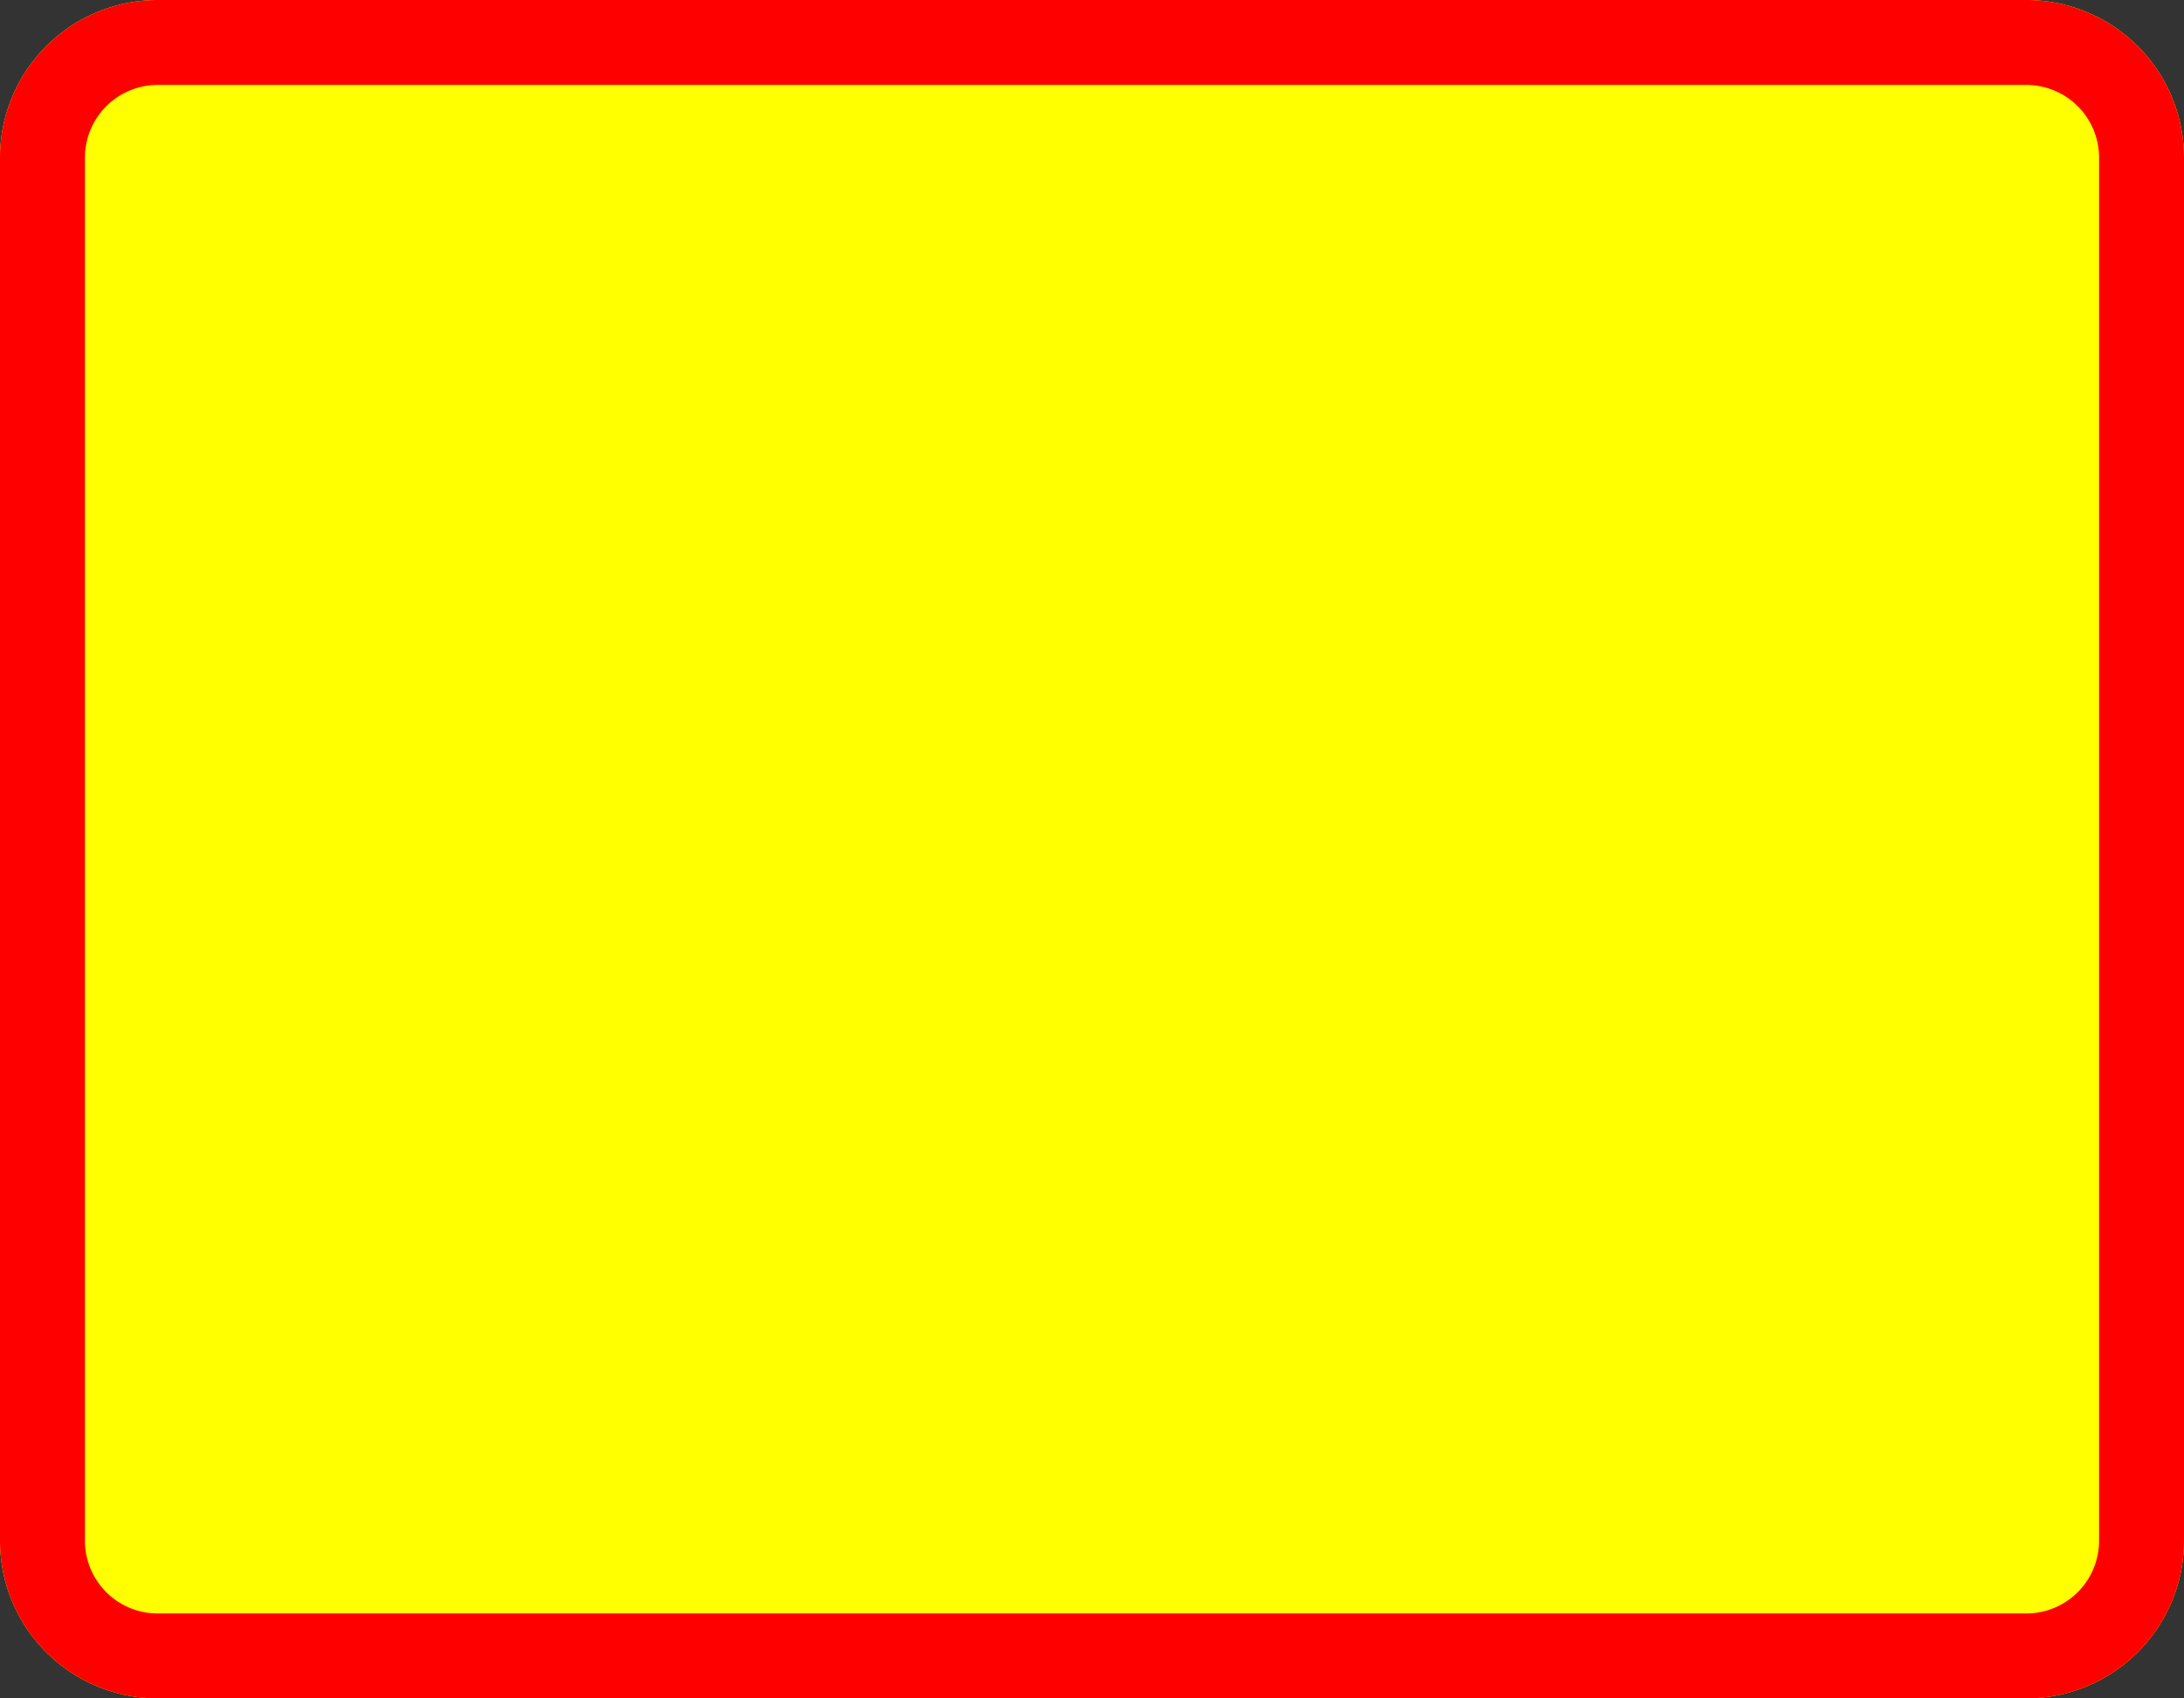 <?xml version="1.0" encoding="UTF-8"?>
<!DOCTYPE svg PUBLIC '-//W3C//DTD SVG 1.0//EN' 'http://www.w3.org/TR/2001/REC-SVG-20010904/DTD/svg10.dtd'>
<svg xmlns:xlink="http://www.w3.org/1999/xlink" xmlns="http://www.w3.org/2000/svg" width="900" height="700">
<rect width="100%" height="100%" fill="#333333" stroke="none"/>
<!--Gegenereerd door de SIMaD-toepassing (http://www.dlw.be).-->
<g style="stroke:none;fill-rule:evenodd;" transform="matrix(1,0,0,-1,0,700)">
<path d=" M65 0 L835 0 A65 65 0 0 1 900 65 L900 635 A65 65 0 0 1 835 700 L65 700 A65 65 0 0 1 0 635 L0 65 A65 65 0 0 1 65 0 Z" style="fill:rgb(255,255,0);" />
<path d=" M65 0 L835 0 A65 65 0 0 1 900 65 L900 635 A65 65 0 0 1 835 700 L65 700 A65 65 0 0 1 0 635 L0 65 A65 65 0 0 1 65 0 Z" style="fill:rgb(255,0,0);" />
<path d=" M65 35 L835 35 A30 30 0 0 1 865 65 L865 635 A30 30 0 0 1 835 665 L65 665 A30 30 0 0 1 35 635 L35 65 A30 30 0 0 1 65 35 Z" style="fill:rgb(255,255,0);" />
</g>
</svg>
